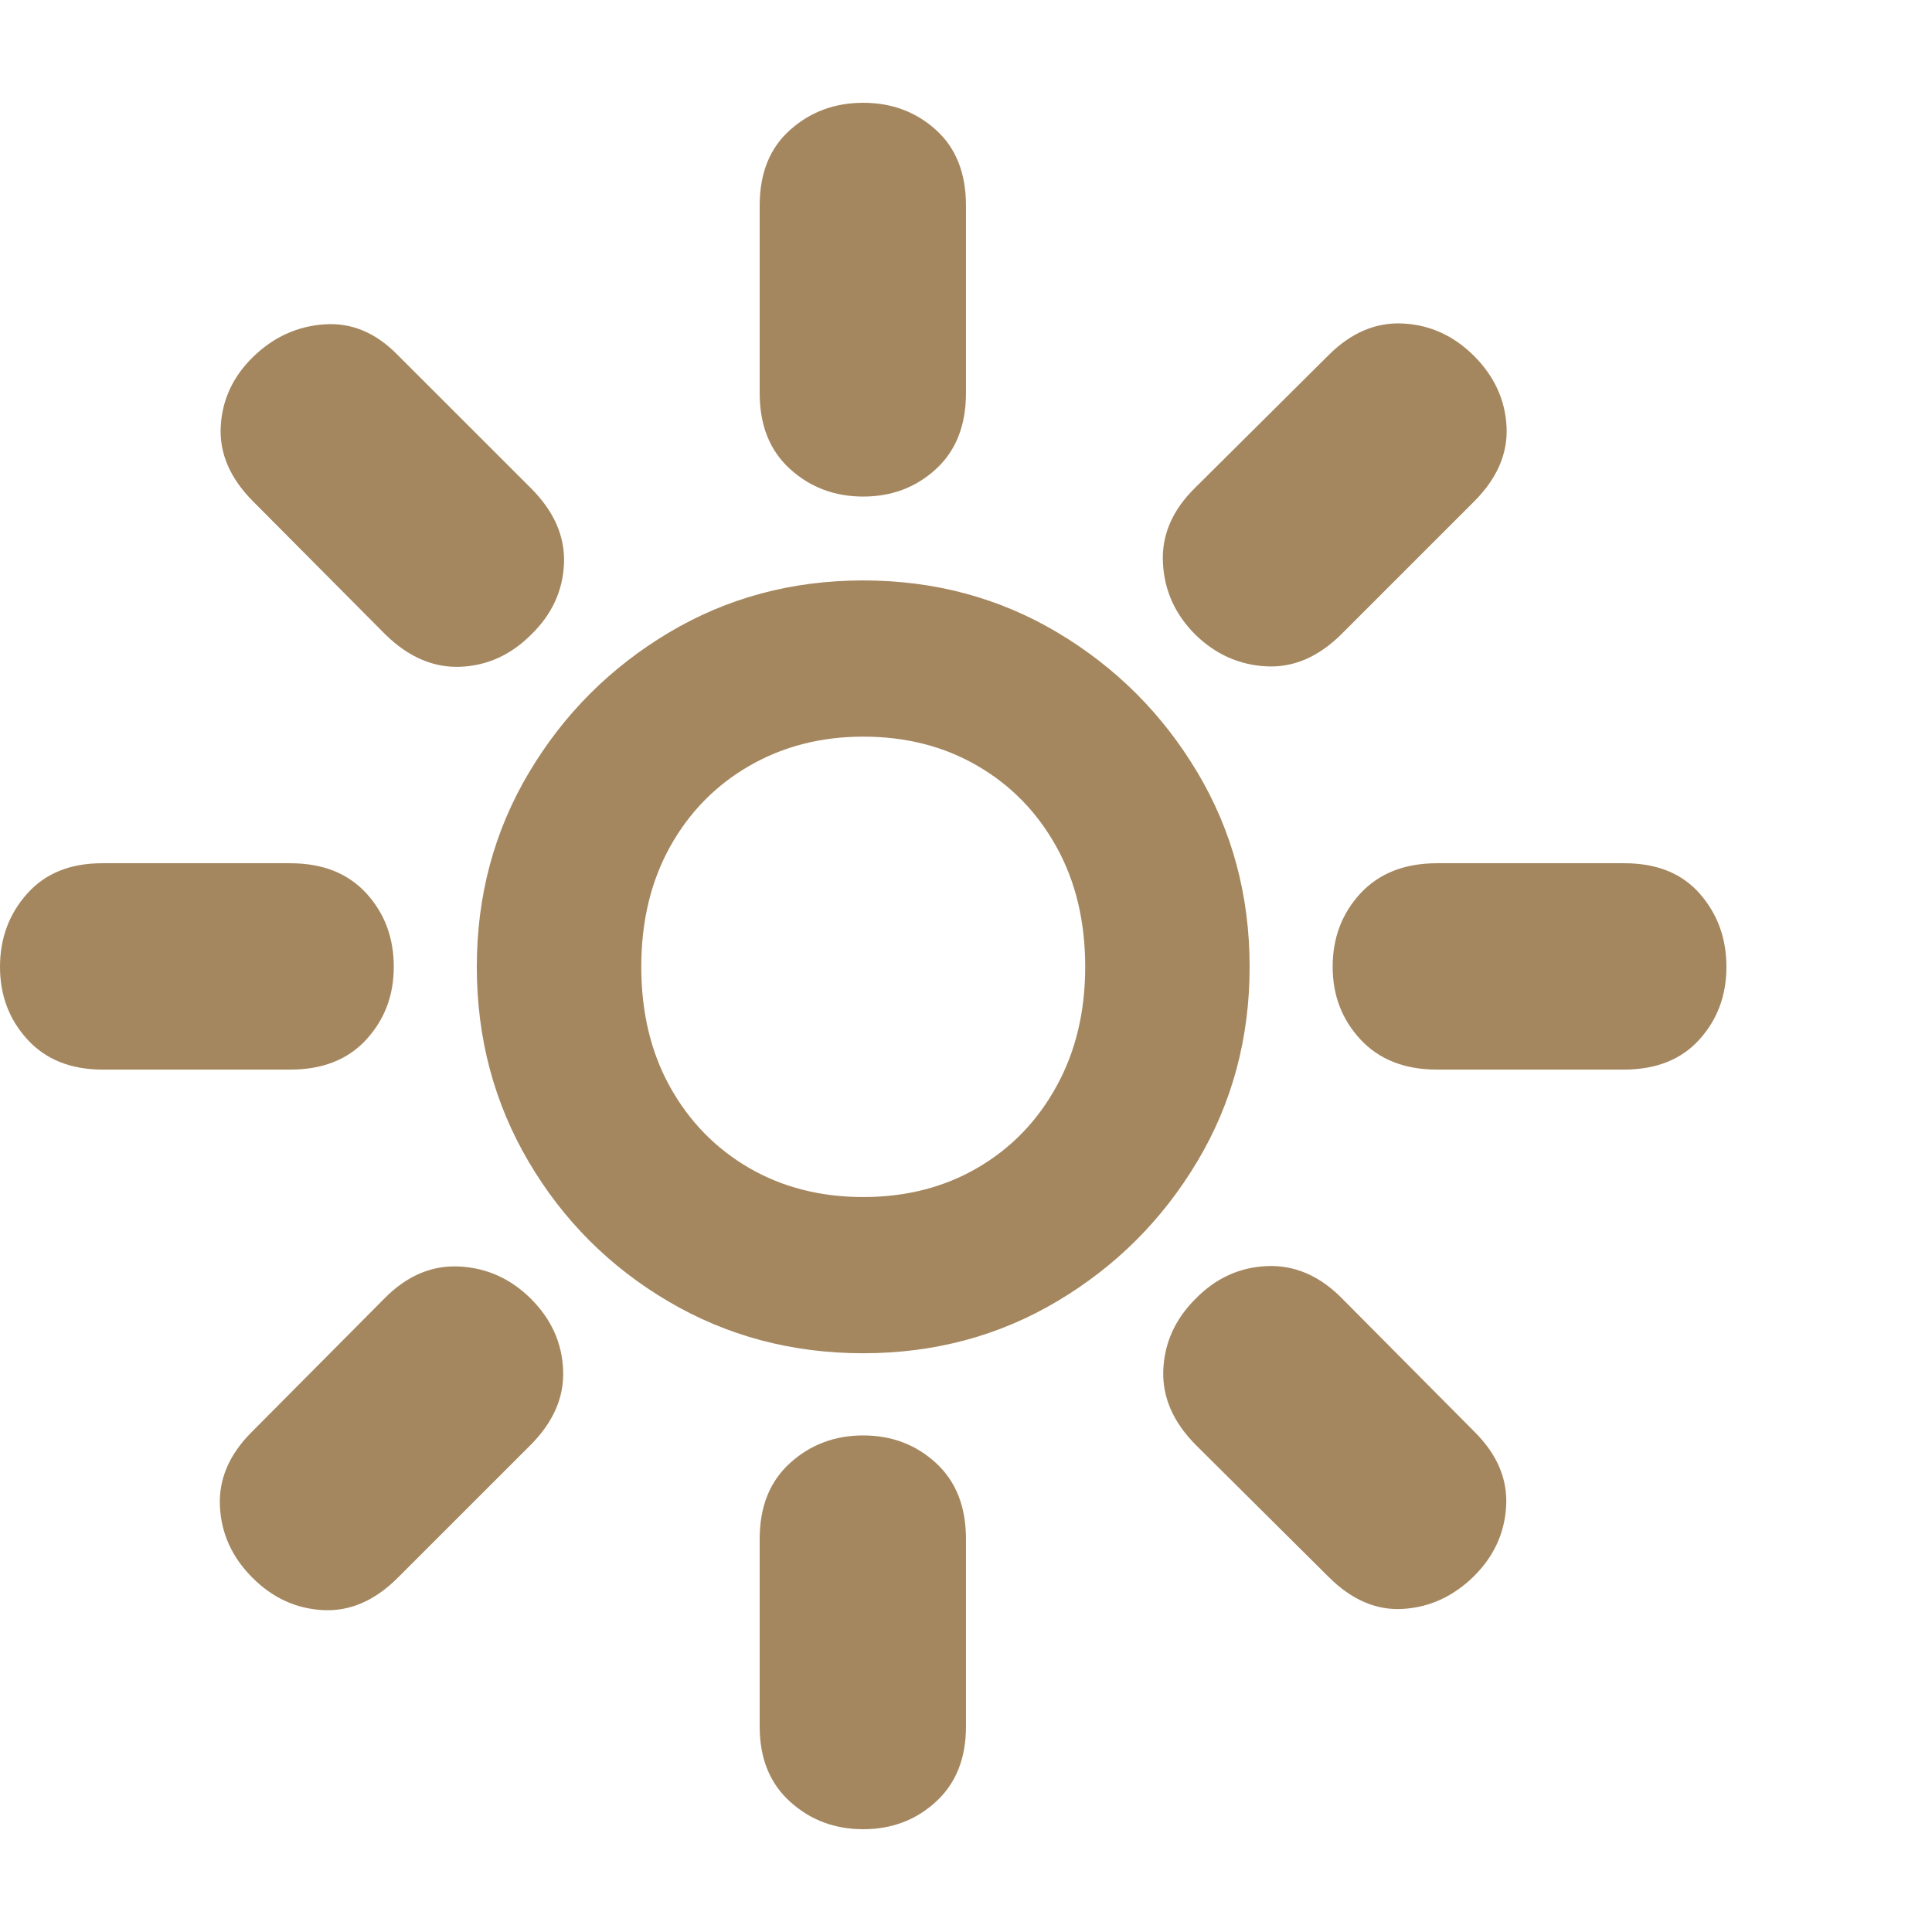 <svg version="1.1" xmlns="http://www.w3.org/2000/svg" style="fill:rgba(0,0,0,1.0)" width="256" height="256" viewBox="0 0 36.719 32.812"><path fill="rgb(165, 135, 95)" d="M16.406 23.766 C15.052 23.766 13.818 23.438 12.703 22.781 C11.589 22.125 10.703 21.24 10.047 20.125 C9.391 19.01 9.062 17.776 9.062 16.422 C9.062 15.068 9.393 13.836 10.055 12.727 C10.716 11.617 11.602 10.732 12.711 10.07 C13.82 9.409 15.052 9.078 16.406 9.078 C17.76 9.078 18.992 9.409 20.102 10.07 C21.211 10.732 22.096 11.617 22.758 12.727 C23.419 13.836 23.75 15.068 23.75 16.422 C23.75 17.776 23.419 19.008 22.758 20.117 C22.096 21.227 21.211 22.112 20.102 22.773 C18.992 23.435 17.76 23.766 16.406 23.766 Z M4.797 28.031 C4.411 27.646 4.206 27.195 4.18 26.68 C4.154 26.164 4.354 25.693 4.781 25.266 L7.297 22.734 C7.724 22.297 8.201 22.091 8.727 22.117 C9.253 22.143 9.708 22.349 10.094 22.734 C10.479 23.12 10.682 23.57 10.703 24.086 C10.724 24.602 10.516 25.078 10.078 25.516 L7.562 28.031 C7.125 28.469 6.651 28.674 6.141 28.648 C5.63 28.622 5.182 28.417 4.797 28.031 Z M16.406 32.812 C15.865 32.812 15.401 32.638 15.016 32.289 C14.63 31.94 14.438 31.464 14.438 30.859 L14.438 27.297 C14.438 26.682 14.63 26.201 15.016 25.852 C15.401 25.503 15.865 25.328 16.406 25.328 C16.948 25.328 17.409 25.503 17.789 25.852 C18.169 26.201 18.359 26.682 18.359 27.297 L18.359 30.859 C18.359 31.464 18.169 31.94 17.789 32.289 C17.409 32.638 16.948 32.812 16.406 32.812 Z M1.953 18.375 C1.349 18.375 0.872 18.185 0.523 17.805 C0.174 17.424 0 16.964 0 16.422 C0 15.88 0.172 15.417 0.516 15.031 C0.859 14.646 1.333 14.453 1.938 14.453 L5.516 14.453 C6.13 14.453 6.612 14.643 6.961 15.023 C7.31 15.404 7.484 15.87 7.484 16.422 C7.484 16.964 7.31 17.424 6.961 17.805 C6.612 18.185 6.13 18.375 5.516 18.375 Z M16.406 20.797 C17.219 20.797 17.943 20.612 18.578 20.242 C19.214 19.872 19.714 19.357 20.078 18.695 C20.443 18.034 20.625 17.276 20.625 16.422 C20.625 15.557 20.443 14.797 20.078 14.141 C19.714 13.484 19.214 12.971 18.578 12.602 C17.943 12.232 17.219 12.047 16.406 12.047 C15.604 12.047 14.883 12.232 14.242 12.602 C13.602 12.971 13.099 13.484 12.734 14.141 C12.37 14.797 12.188 15.557 12.188 16.422 C12.188 17.286 12.37 18.047 12.734 18.703 C13.099 19.359 13.599 19.872 14.234 20.242 C14.87 20.612 15.594 20.797 16.406 20.797 Z M7.328 10.109 L4.812 7.578 C4.375 7.141 4.169 6.667 4.195 6.156 C4.221 5.646 4.427 5.203 4.812 4.828 C5.198 4.453 5.648 4.247 6.164 4.211 C6.68 4.174 7.146 4.37 7.562 4.797 L10.094 7.328 C10.531 7.766 10.74 8.242 10.719 8.758 C10.698 9.273 10.49 9.724 10.094 10.109 C9.708 10.495 9.26 10.698 8.75 10.719 C8.24 10.74 7.766 10.536 7.328 10.109 Z M25.25 28.016 L22.734 25.516 C22.297 25.078 22.089 24.602 22.109 24.086 C22.13 23.57 22.333 23.12 22.719 22.734 C23.104 22.339 23.56 22.13 24.086 22.109 C24.612 22.089 25.089 22.297 25.516 22.734 L28.031 25.266 C28.458 25.693 28.656 26.164 28.625 26.68 C28.594 27.195 28.385 27.641 28 28.016 C27.615 28.391 27.169 28.594 26.664 28.625 C26.159 28.656 25.688 28.453 25.25 28.016 Z M16.406 7.484 C15.865 7.484 15.401 7.31 15.016 6.961 C14.63 6.612 14.438 6.13 14.438 5.516 L14.438 1.953 C14.438 1.339 14.63 0.859 15.016 0.516 C15.401 0.172 15.865 -0 16.406 -0 C16.948 -0 17.409 0.172 17.789 0.516 C18.169 0.859 18.359 1.339 18.359 1.953 L18.359 5.516 C18.359 6.13 18.169 6.612 17.789 6.961 C17.409 7.31 16.948 7.484 16.406 7.484 Z M27.312 18.375 C26.698 18.375 26.214 18.185 25.859 17.805 C25.505 17.424 25.328 16.964 25.328 16.422 C25.328 15.87 25.505 15.404 25.859 15.023 C26.214 14.643 26.698 14.453 27.312 14.453 L30.875 14.453 C31.49 14.453 31.966 14.646 32.305 15.031 C32.643 15.417 32.812 15.88 32.812 16.422 C32.812 16.964 32.641 17.424 32.297 17.805 C31.953 18.185 31.474 18.375 30.859 18.375 Z M22.719 10.109 C22.333 9.724 22.128 9.268 22.102 8.742 C22.076 8.216 22.281 7.74 22.719 7.312 L25.25 4.797 C25.677 4.37 26.148 4.169 26.664 4.195 C27.18 4.221 27.63 4.427 28.016 4.812 C28.401 5.198 28.607 5.646 28.633 6.156 C28.659 6.667 28.453 7.141 28.016 7.578 L25.5 10.094 C25.062 10.531 24.586 10.737 24.07 10.711 C23.555 10.685 23.104 10.484 22.719 10.109 Z M36.719 27.344" /></svg>